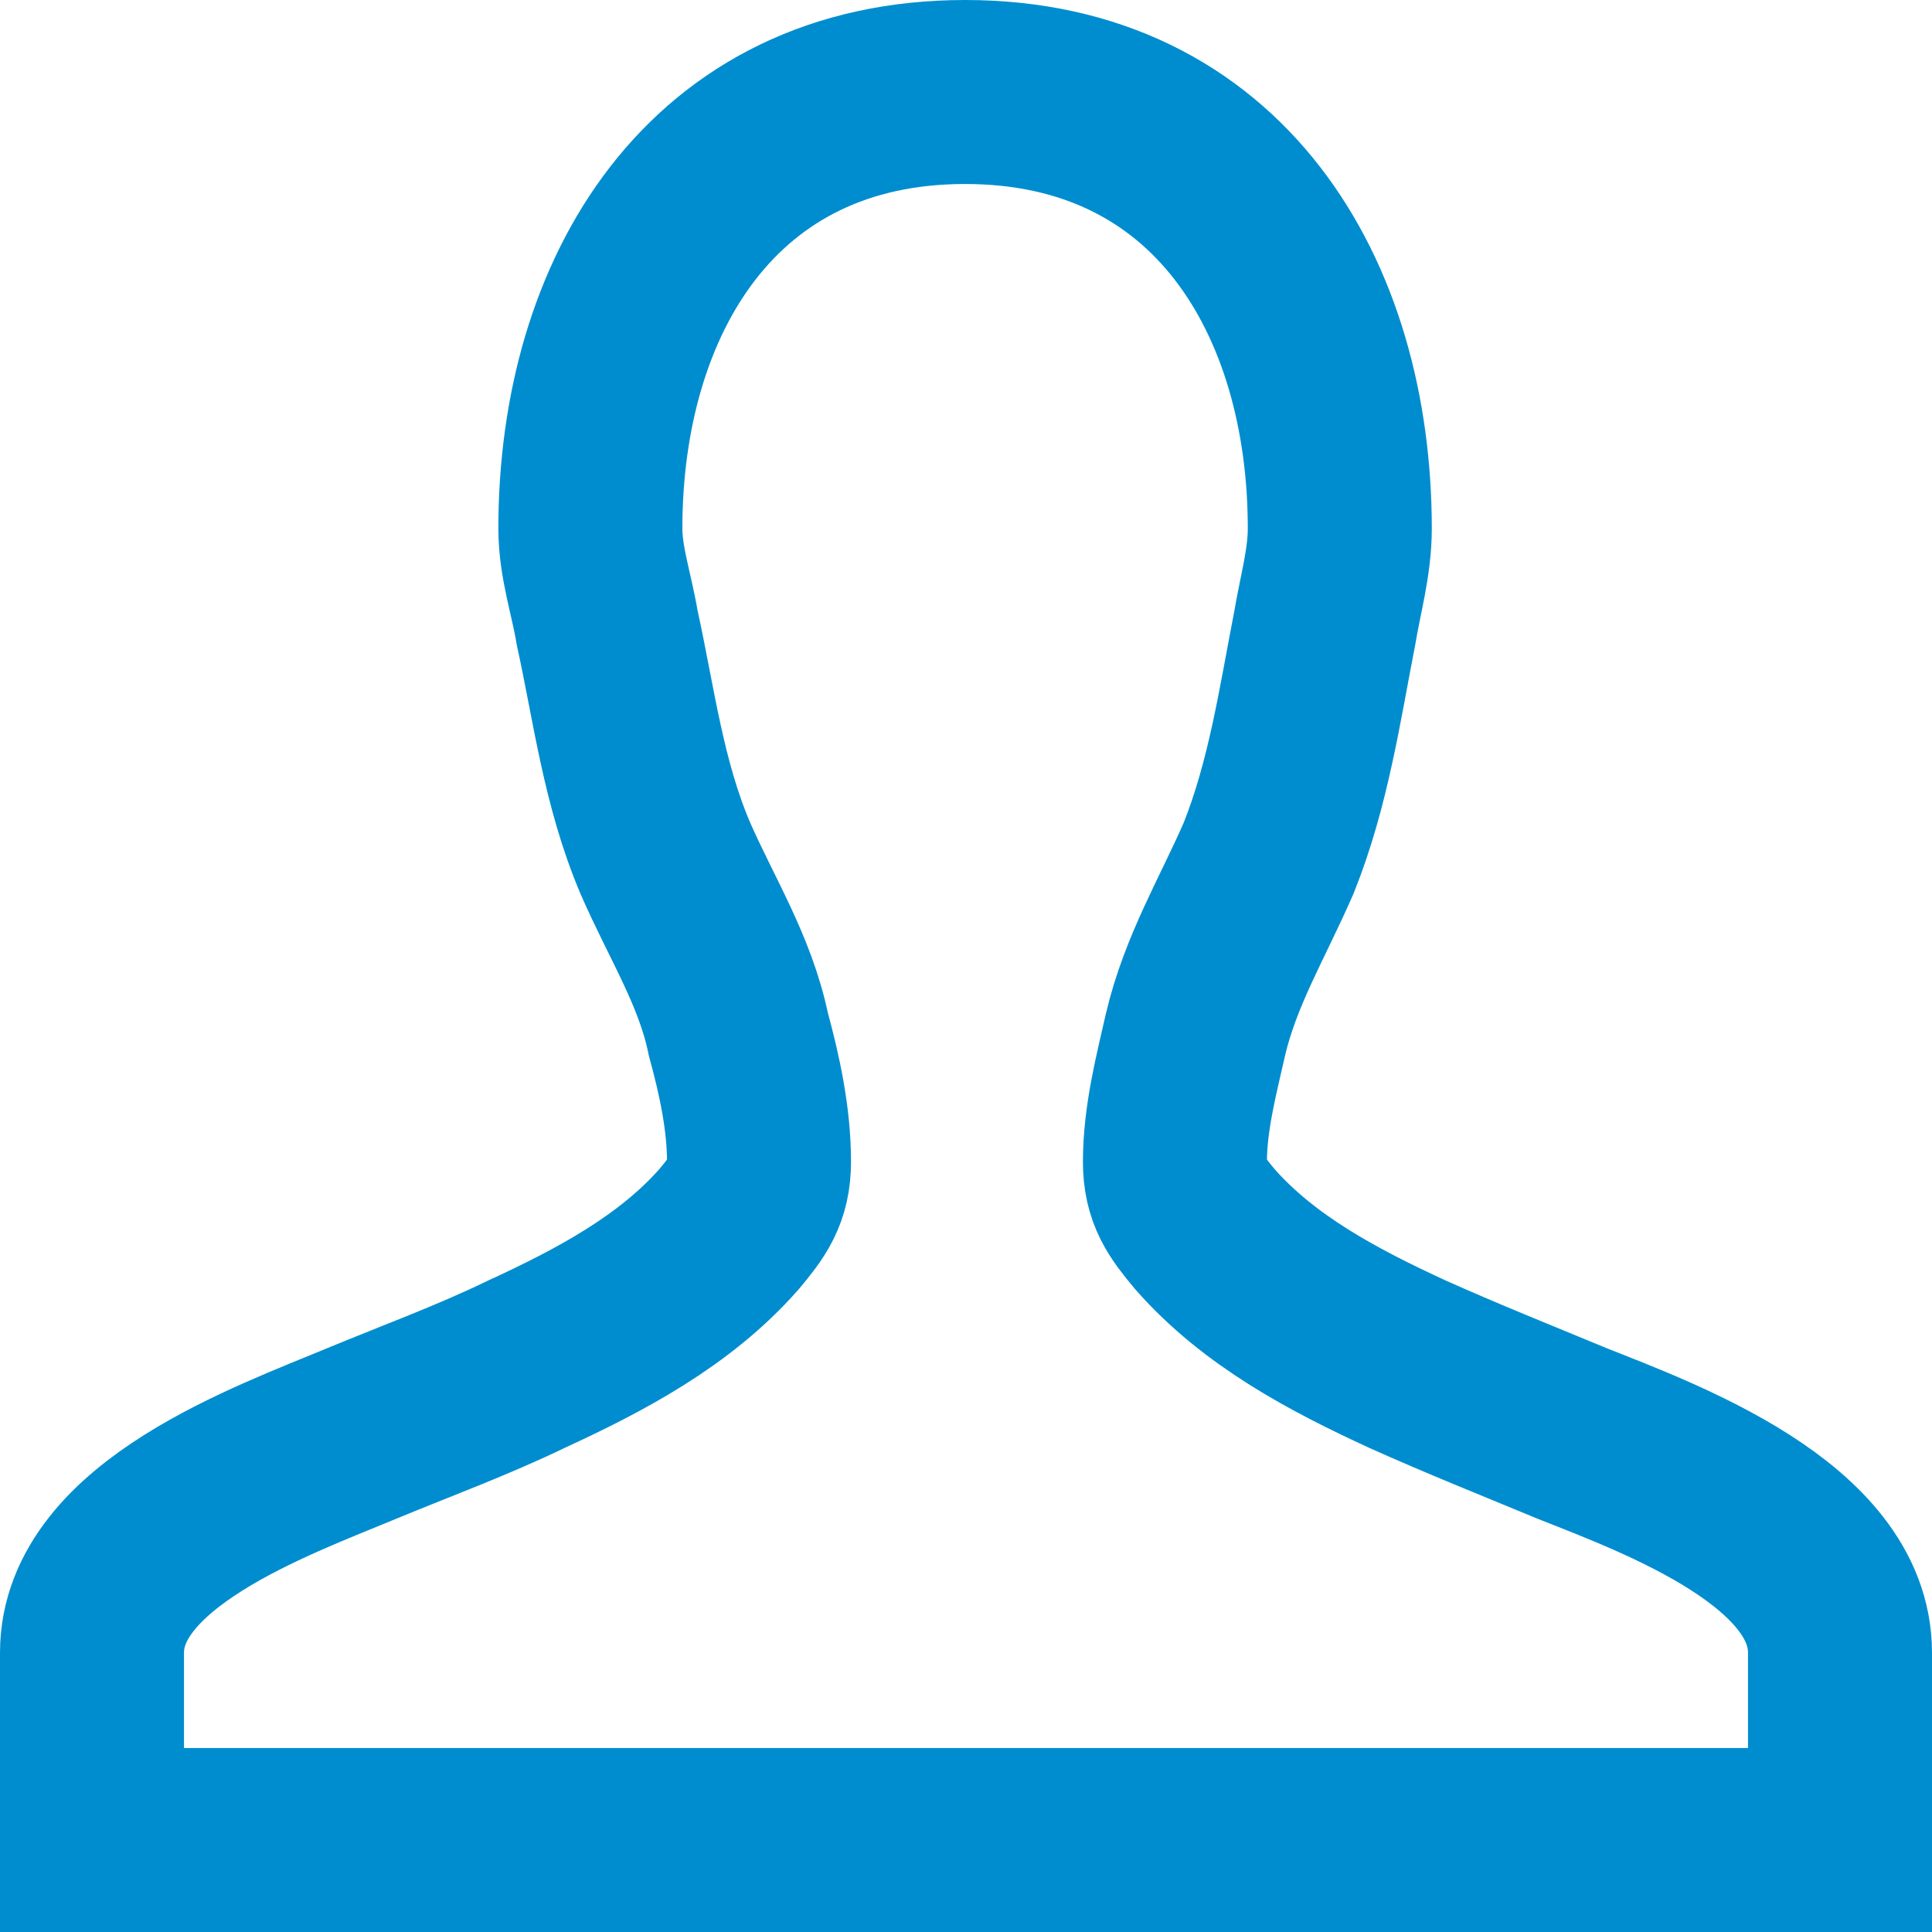 <svg width="21" height="21" viewBox="0 0 21 21" fill="none" xmlns="http://www.w3.org/2000/svg">
<path fill-rule="evenodd" clip-rule="evenodd" d="M20 17.964C20 16.681 18.065 15.968 17.088 15.581C16.497 15.336 15.886 15.092 15.296 14.827C14.502 14.461 13.687 14.033 13.097 13.361C12.893 13.117 12.771 12.954 12.771 12.628C12.771 12.16 12.893 11.691 12.995 11.243C13.158 10.551 13.504 9.981 13.789 9.329C14.115 8.514 14.237 7.659 14.4 6.824C14.461 6.458 14.563 6.111 14.563 5.745C14.563 3.22 13.239 1 10.49 1C7.741 1 6.417 3.22 6.417 5.745C6.417 6.111 6.539 6.458 6.6 6.824C6.783 7.659 6.885 8.514 7.232 9.329C7.517 9.981 7.883 10.551 8.026 11.243C8.148 11.691 8.25 12.16 8.25 12.628C8.25 12.954 8.128 13.117 7.924 13.361C7.333 14.033 6.519 14.461 5.725 14.827C5.134 15.113 4.523 15.336 3.932 15.581C2.955 15.988 1 16.681 1 17.964V20H20V18.819V17.964Z" stroke="#008DCF" stroke-width="2"/>
</svg>
